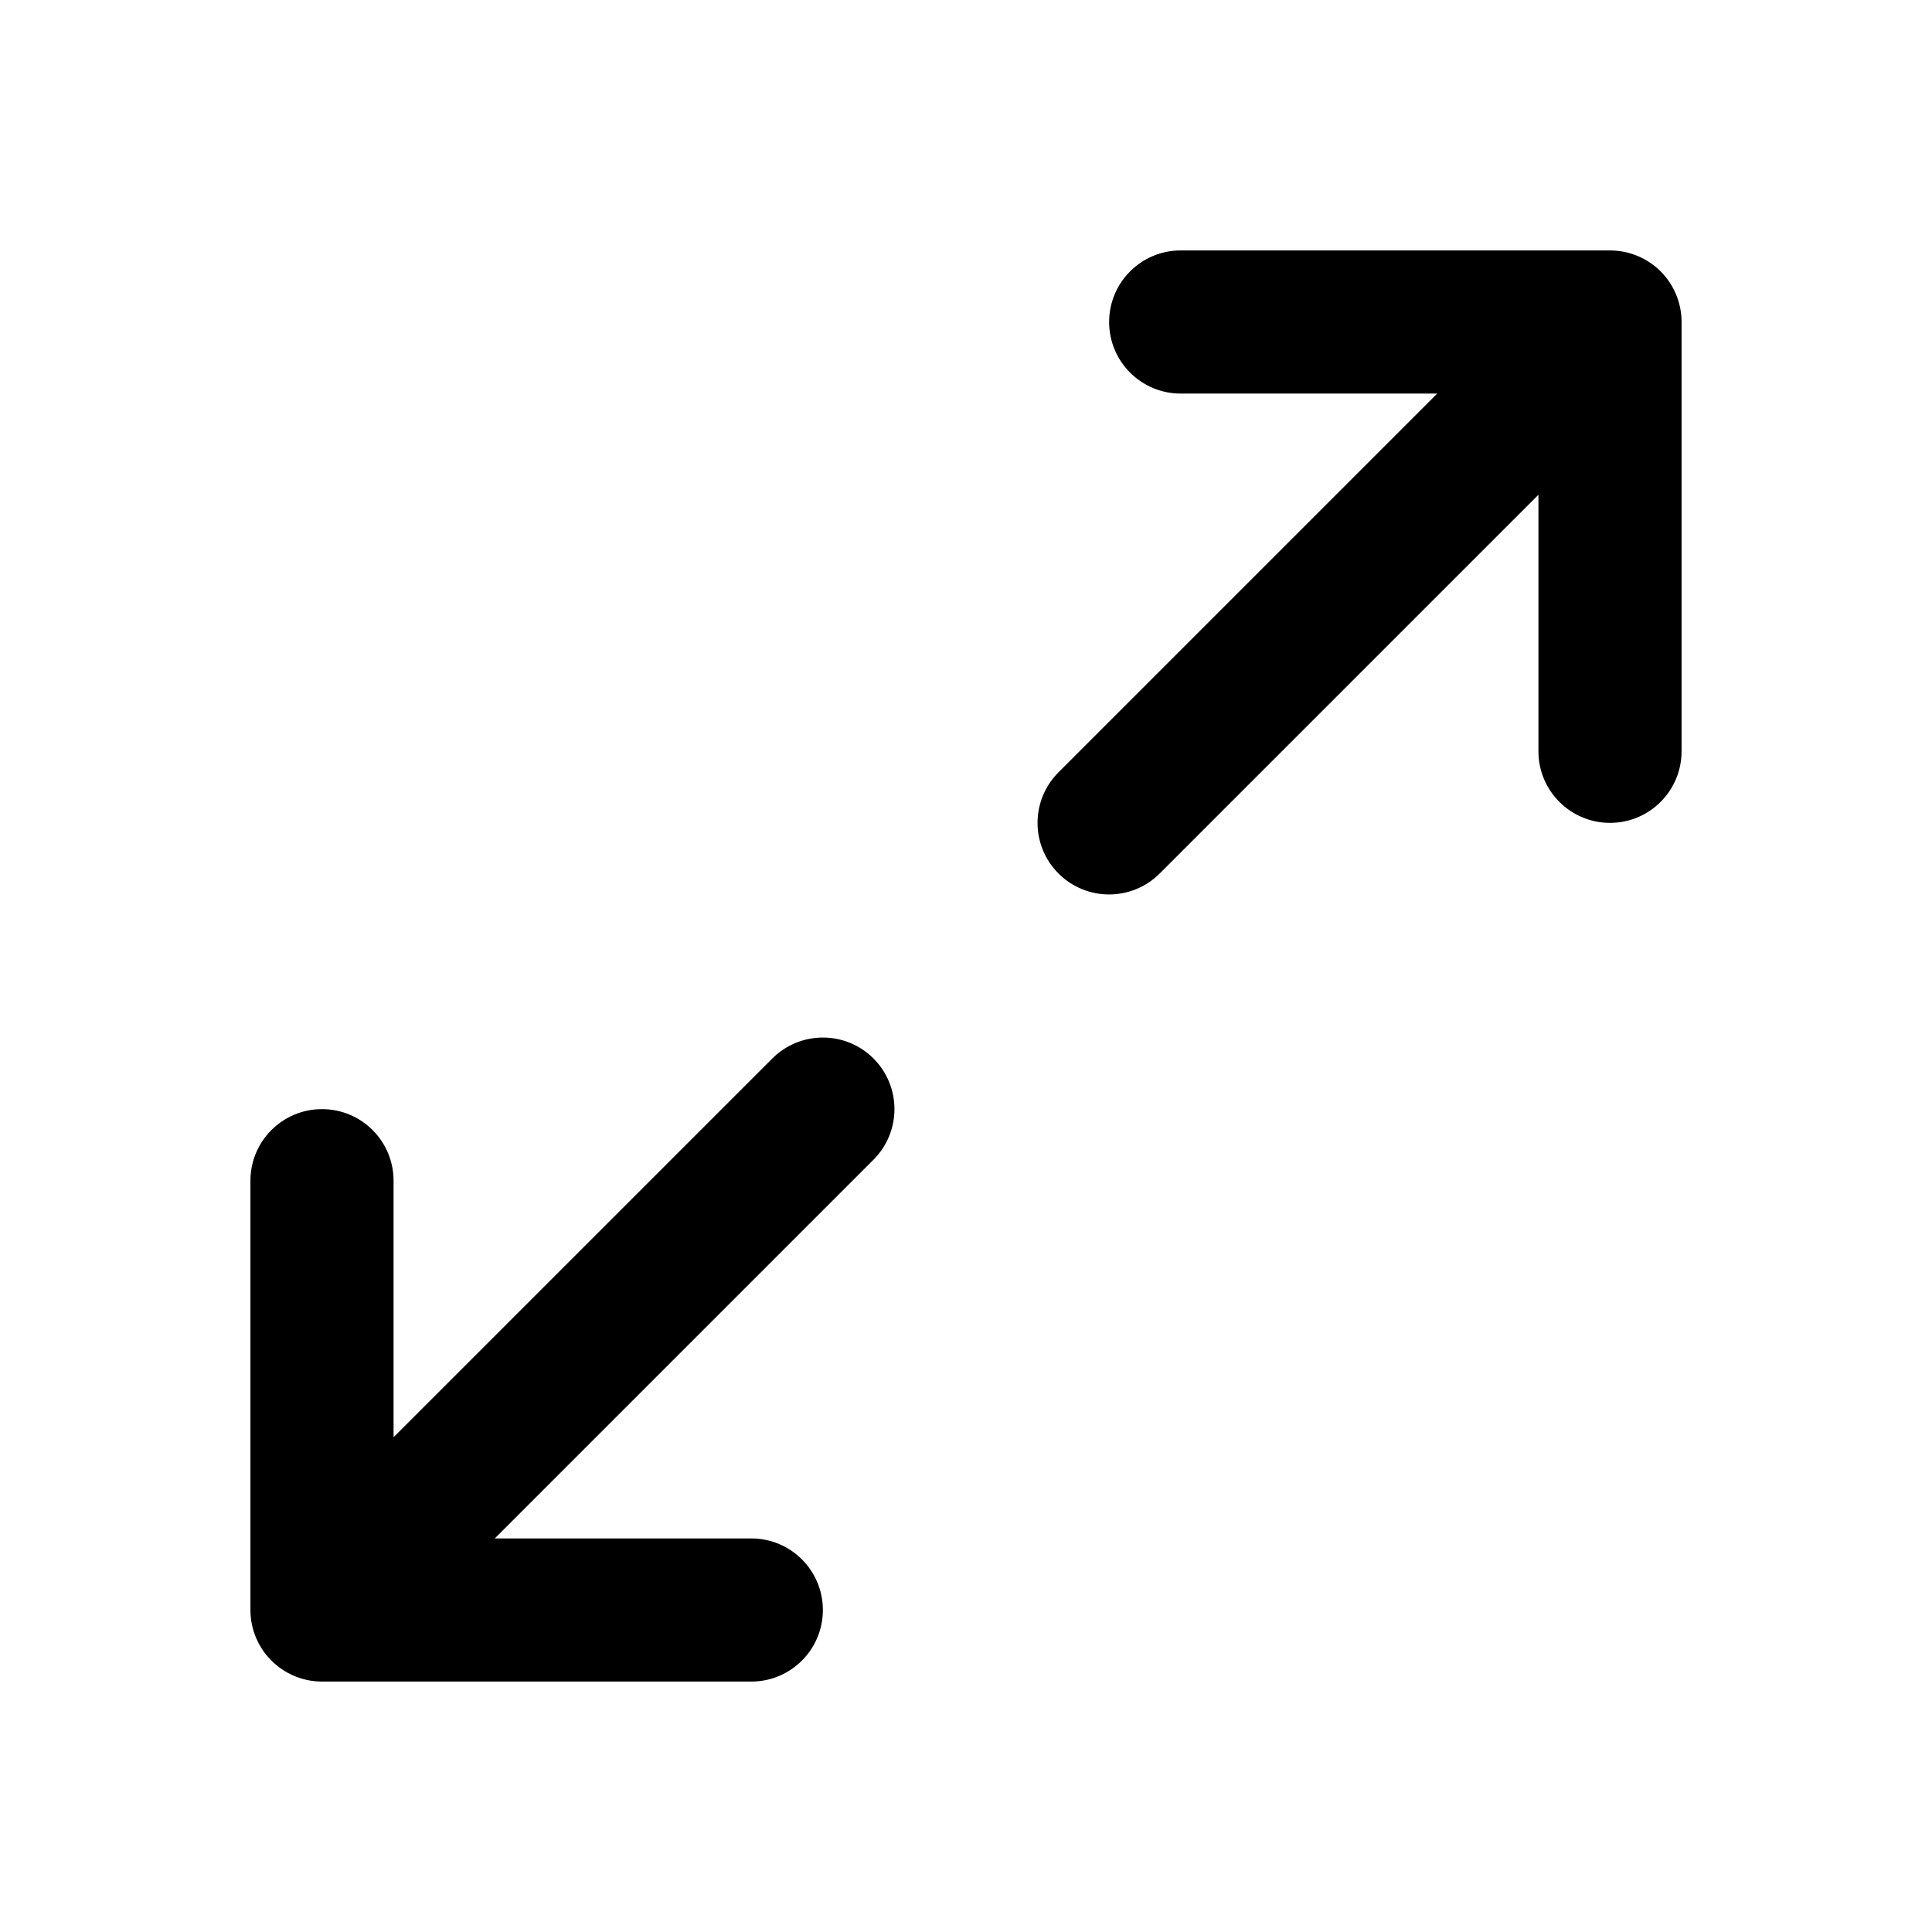 <svg width="24" height="24" viewBox="0 0 24 24" fill="none" xmlns="http://www.w3.org/2000/svg">
<path d="M20.629 3.371C20.807 3.55 20.894 3.786 20.889 4.02V9.333C20.889 9.824 20.491 10.222 20 10.222C19.509 10.222 19.111 9.824 19.111 9.333V6.146L14.406 10.851C14.059 11.198 13.496 11.198 13.149 10.851C12.802 10.504 12.802 9.941 13.149 9.594L17.854 4.889H14.666C14.176 4.889 13.778 4.491 13.778 4C13.778 3.509 14.176 3.111 14.666 3.111H20C20.011 3.111 20.023 3.111 20.034 3.112C20.25 3.12 20.464 3.207 20.629 3.371Z" fill="black"/>
<path d="M4.889 14.667C4.889 14.176 4.491 13.778 4 13.778C3.509 13.778 3.111 14.176 3.111 14.667V20C3.111 20.125 3.137 20.245 3.184 20.353C3.22 20.437 3.27 20.517 3.334 20.588C3.359 20.617 3.385 20.643 3.414 20.668C3.481 20.727 3.554 20.774 3.632 20.809C3.744 20.86 3.869 20.889 4 20.889H9.333C9.824 20.889 10.222 20.491 10.222 20C10.222 19.509 9.824 19.111 9.333 19.111H6.146L10.851 14.406C11.198 14.059 11.198 13.496 10.851 13.149C10.504 12.802 9.941 12.802 9.594 13.149L4.889 17.854V14.667Z" fill="black"/>
</svg>
